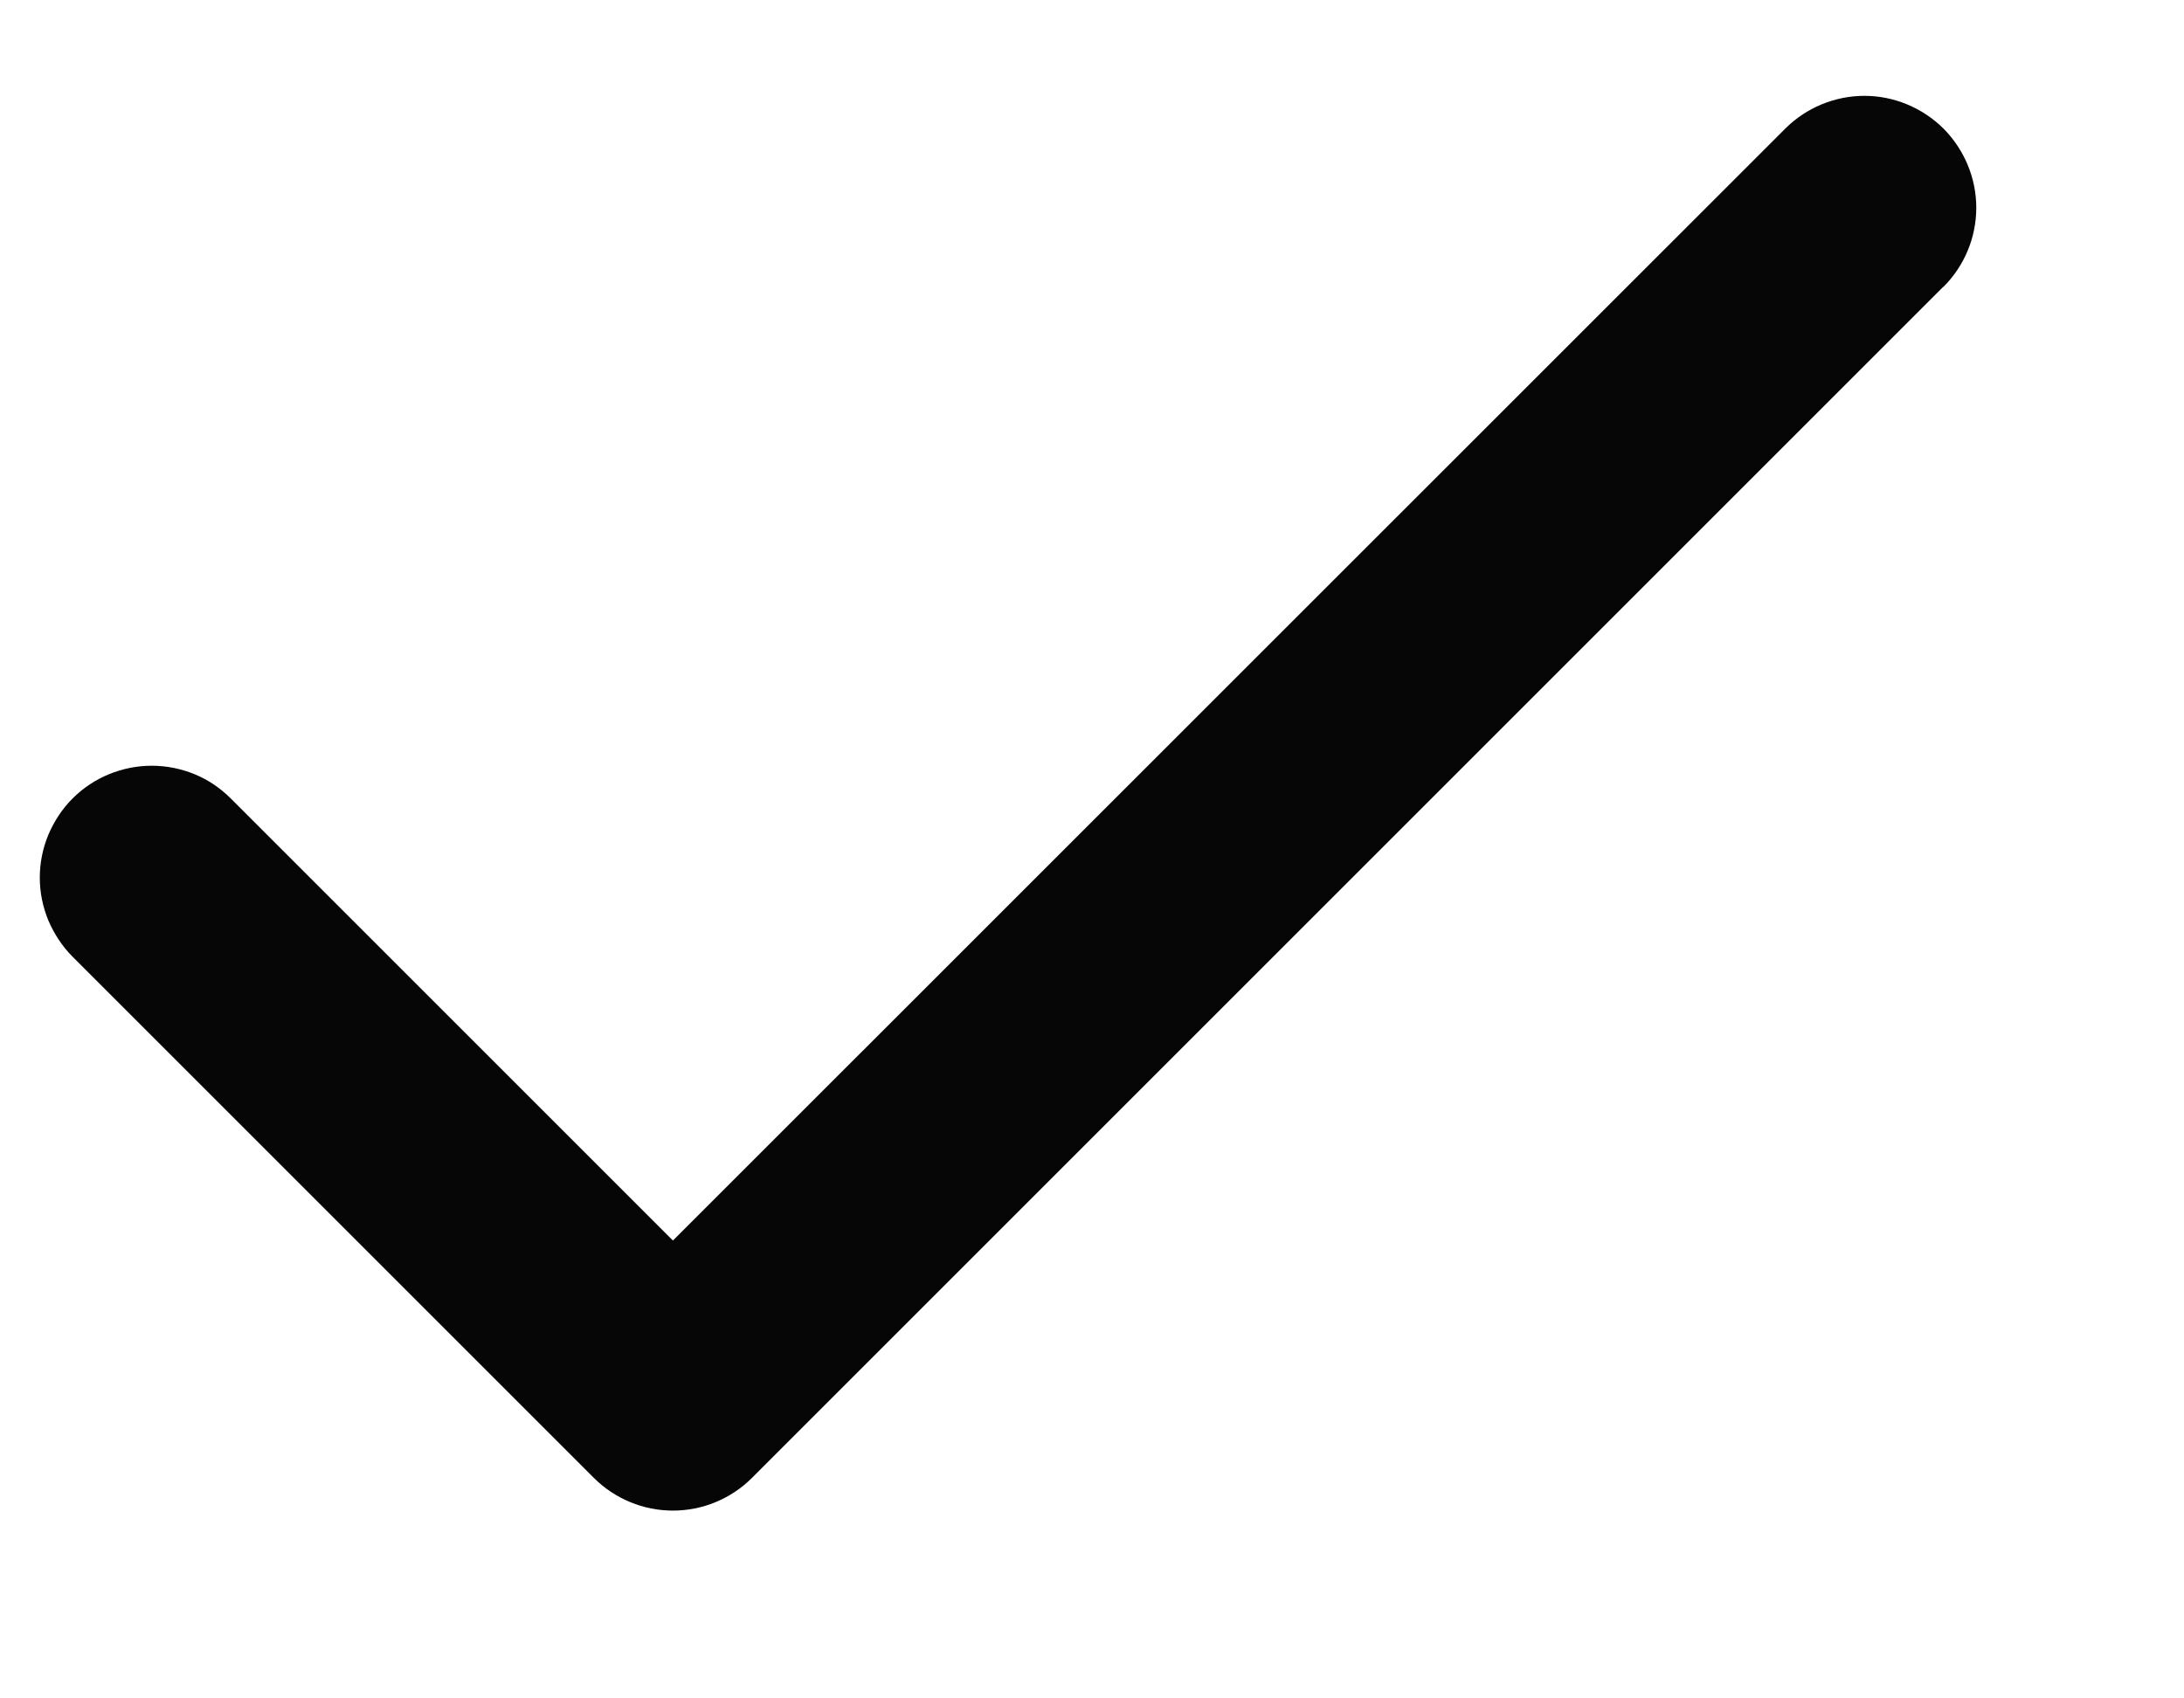 <svg width="9" height="7" viewBox="0 0 9 7" fill="none" xmlns="http://www.w3.org/2000/svg">
<path d="M8.008 1.182L3.099 6.091C3.056 6.134 3.005 6.168 2.949 6.191C2.894 6.214 2.834 6.226 2.773 6.226C2.712 6.226 2.652 6.214 2.597 6.191C2.541 6.168 2.49 6.134 2.447 6.091L0.299 3.943C0.256 3.9 0.223 3.849 0.199 3.793C0.176 3.737 0.164 3.678 0.164 3.617C0.164 3.556 0.176 3.497 0.199 3.441C0.223 3.385 0.256 3.334 0.299 3.291C0.342 3.248 0.393 3.214 0.449 3.191C0.505 3.168 0.565 3.156 0.625 3.156C0.686 3.156 0.746 3.168 0.802 3.191C0.858 3.214 0.908 3.248 0.951 3.291L2.773 5.113L7.357 0.53C7.443 0.444 7.561 0.395 7.683 0.395C7.805 0.395 7.922 0.444 8.009 0.53C8.095 0.617 8.144 0.734 8.144 0.856C8.144 0.979 8.095 1.096 8.009 1.182L8.008 1.182Z" fill="#060606"/>
</svg>
